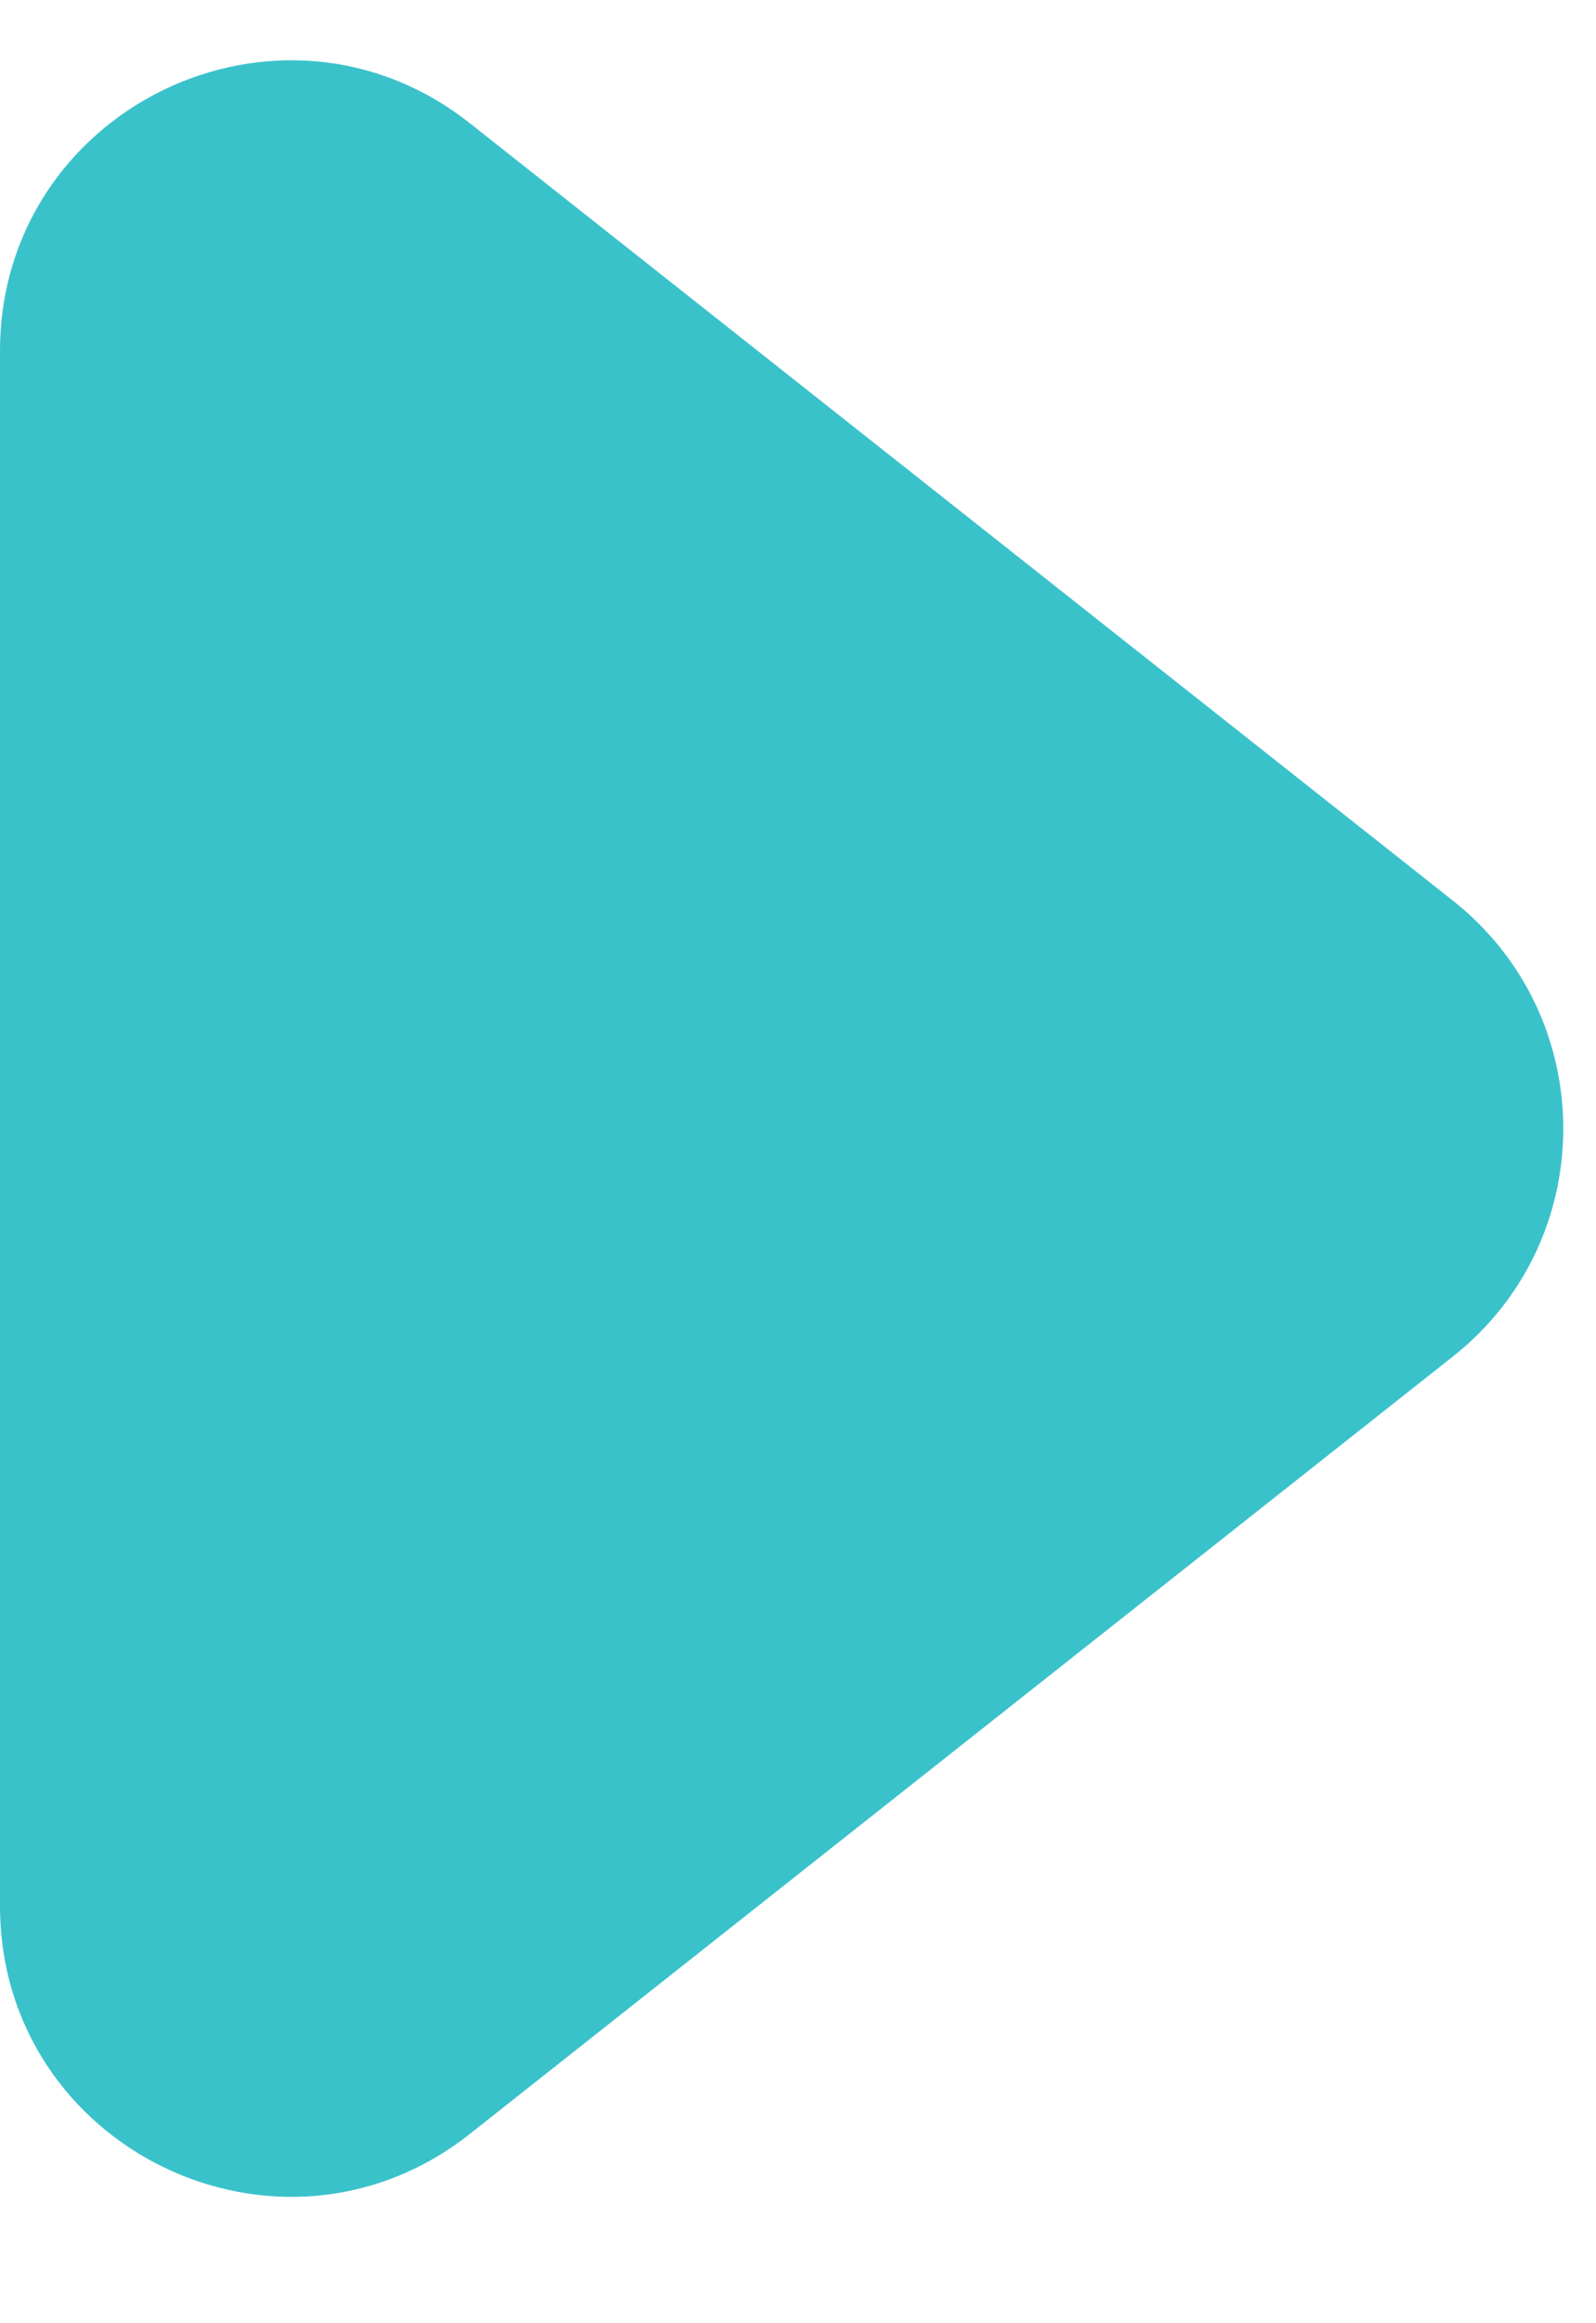 <svg width="11" height="16" viewBox="0 0 11 16" fill="none" xmlns="http://www.w3.org/2000/svg">
<path id="Vector" d="M0 2.419C0 0.747 1.929 -0.187 3.24 0.85L10.014 6.203C11.028 7.004 11.028 8.541 10.014 9.342L3.24 14.695C1.929 15.732 0 14.797 0 13.126V2.419Z" fill="#3AC2CB"/>
</svg>
